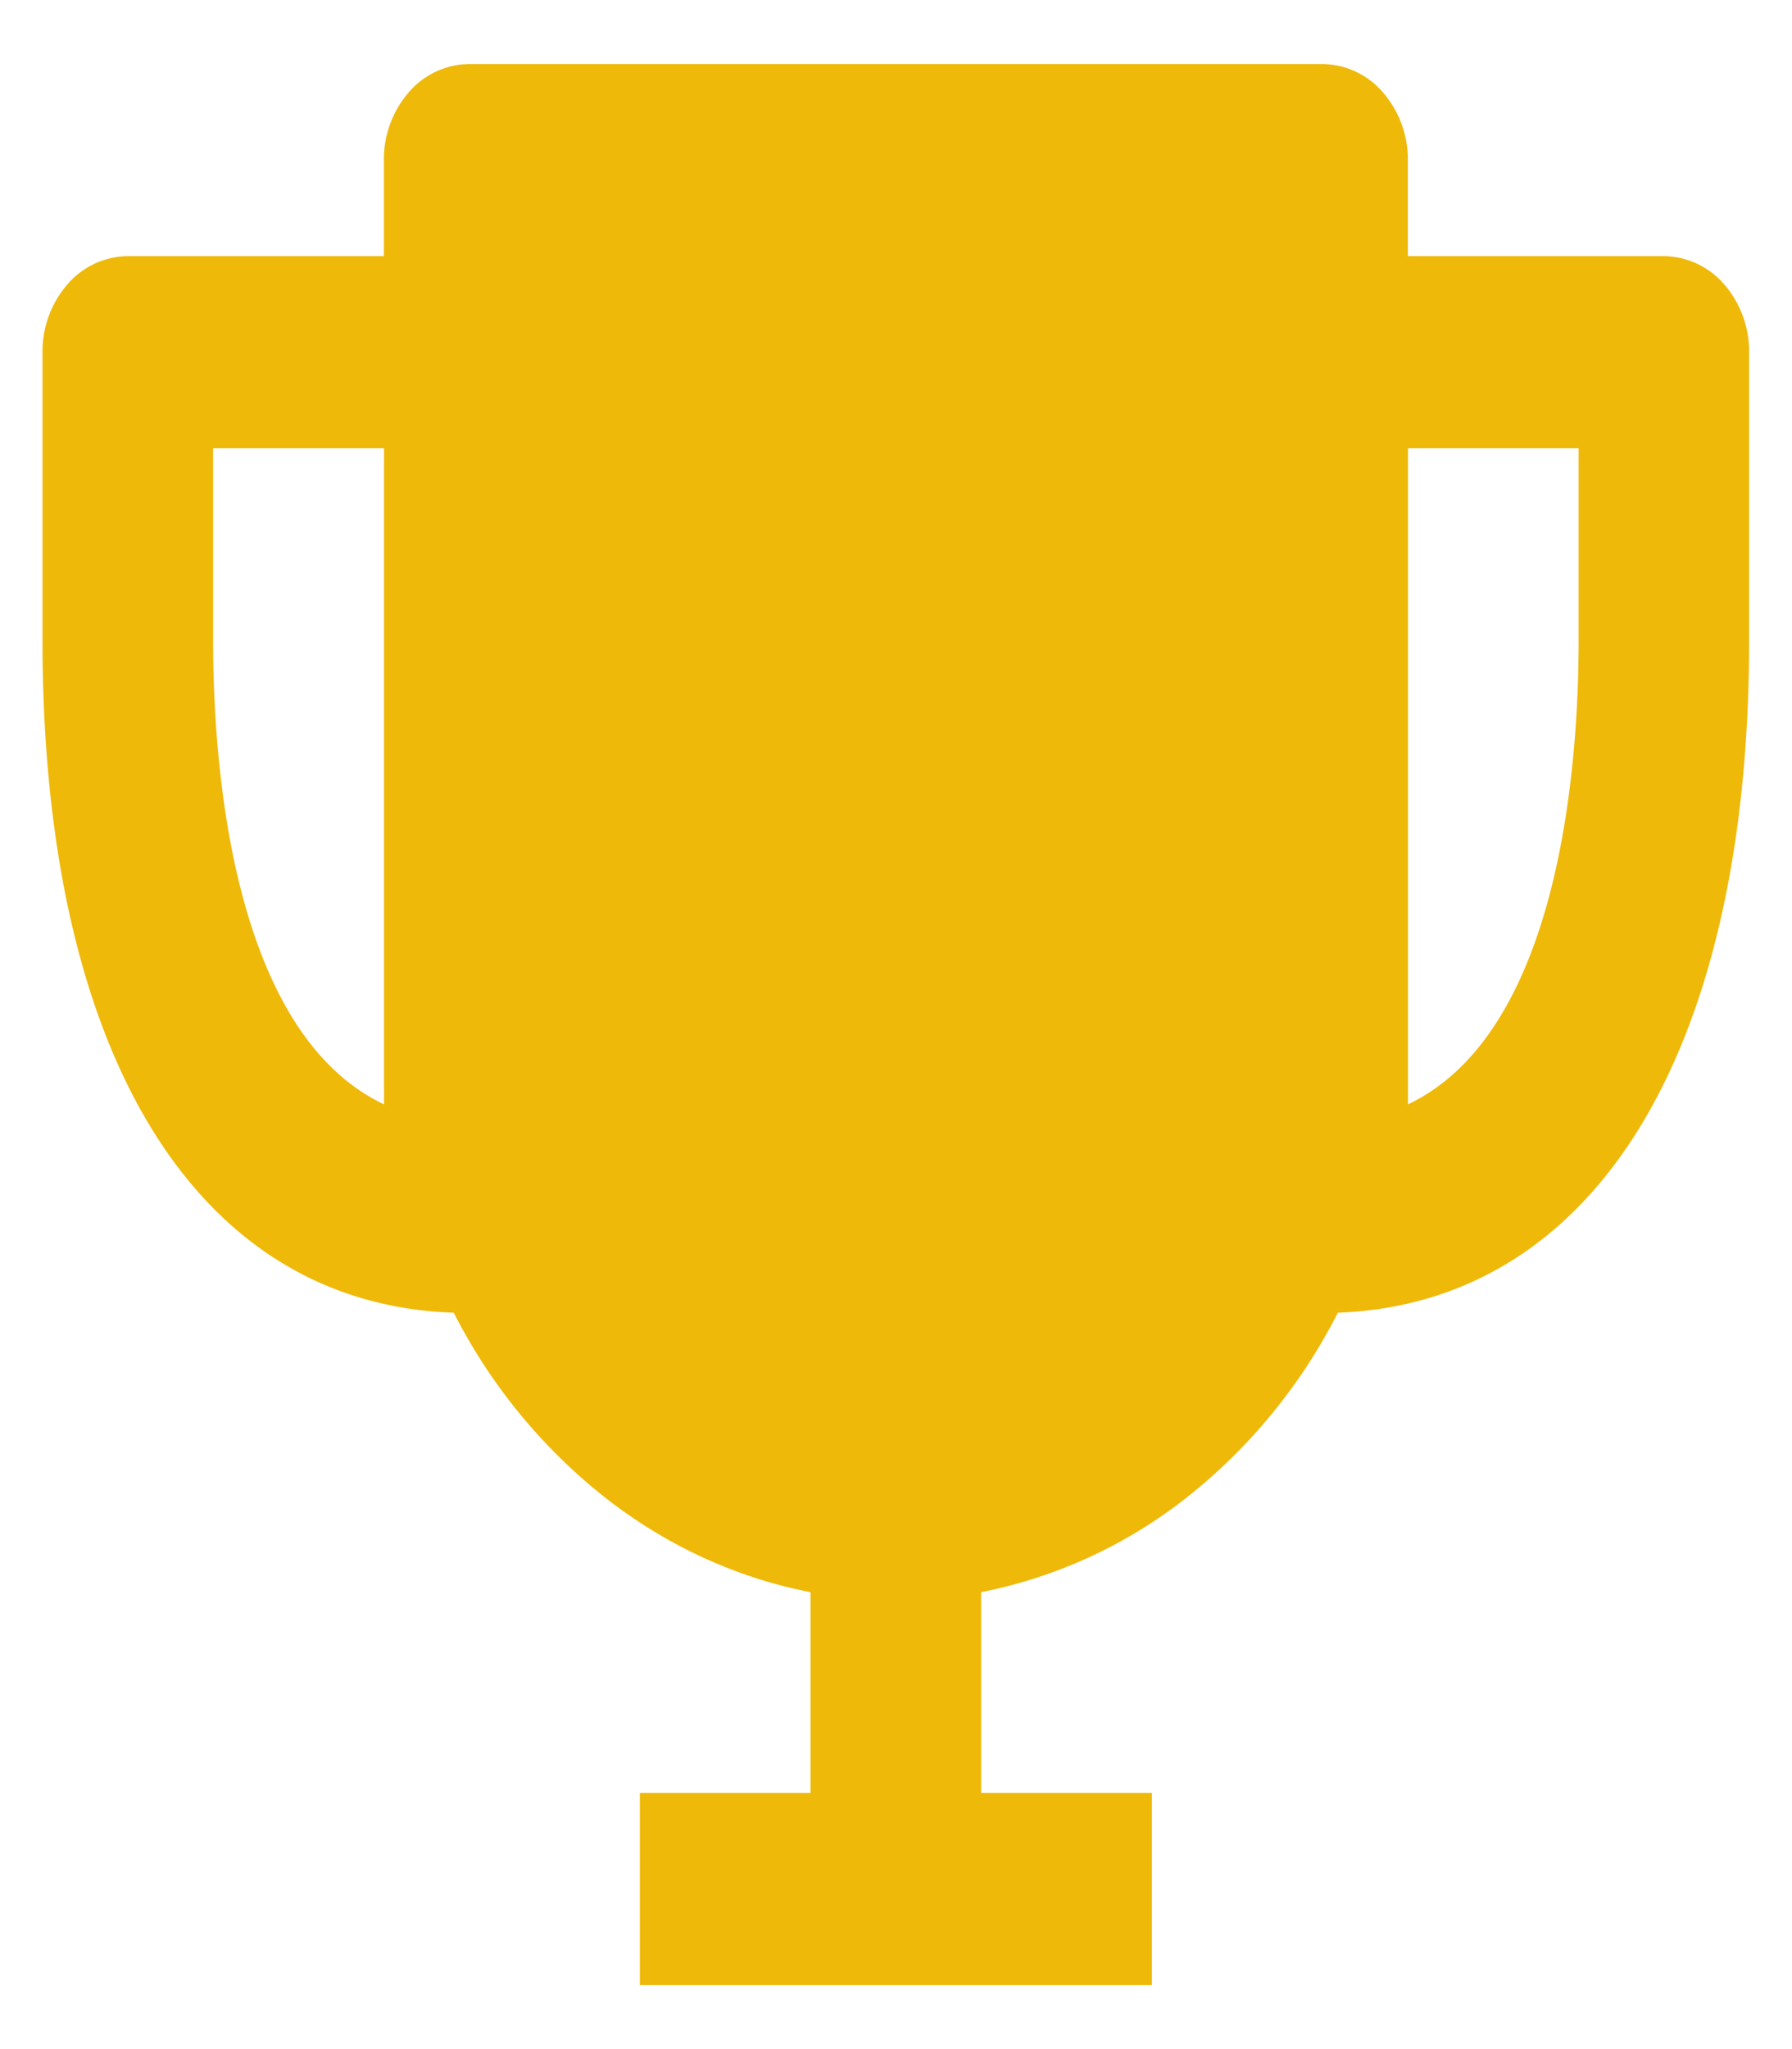 <svg class="w-3" width="14" height="16" viewBox="0 0 14 16" fill="none" xmlns="http://www.w3.org/2000/svg"><path d="M12.999 2h-2v-.75a.8.8 0 0 0-.196-.53.631.631 0 0 0-.471-.22H3.665a.631.631 0 0 0-.471.22.8.8 0 0 0-.195.53V2h-2a.631.631 0 0 0-.472.22.8.8 0 0 0-.195.53V5c0 3.232 1.2 5.182 3.213 5.25a4.348 4.348 0 0 0 1.178 1.44c.481.378 1.03.63 1.609.742V14H4.999v1.5h4V14H7.665v-1.568a3.769 3.769 0 0 0 1.61-.742 4.347 4.347 0 0 0 1.177-1.44c2-.075 3.213-2.025 3.213-5.25V2.75a.8.8 0 0 0-.195-.53A.631.631 0 0 0 13 2zM1.665 5V3.5H3v5.123C1.812 8.06 1.665 5.975 1.665 5zM11 8.623V3.5h1.333V5c0 .975-.147 3.06-1.333 3.623z" fill="#efb90a"></path></svg>